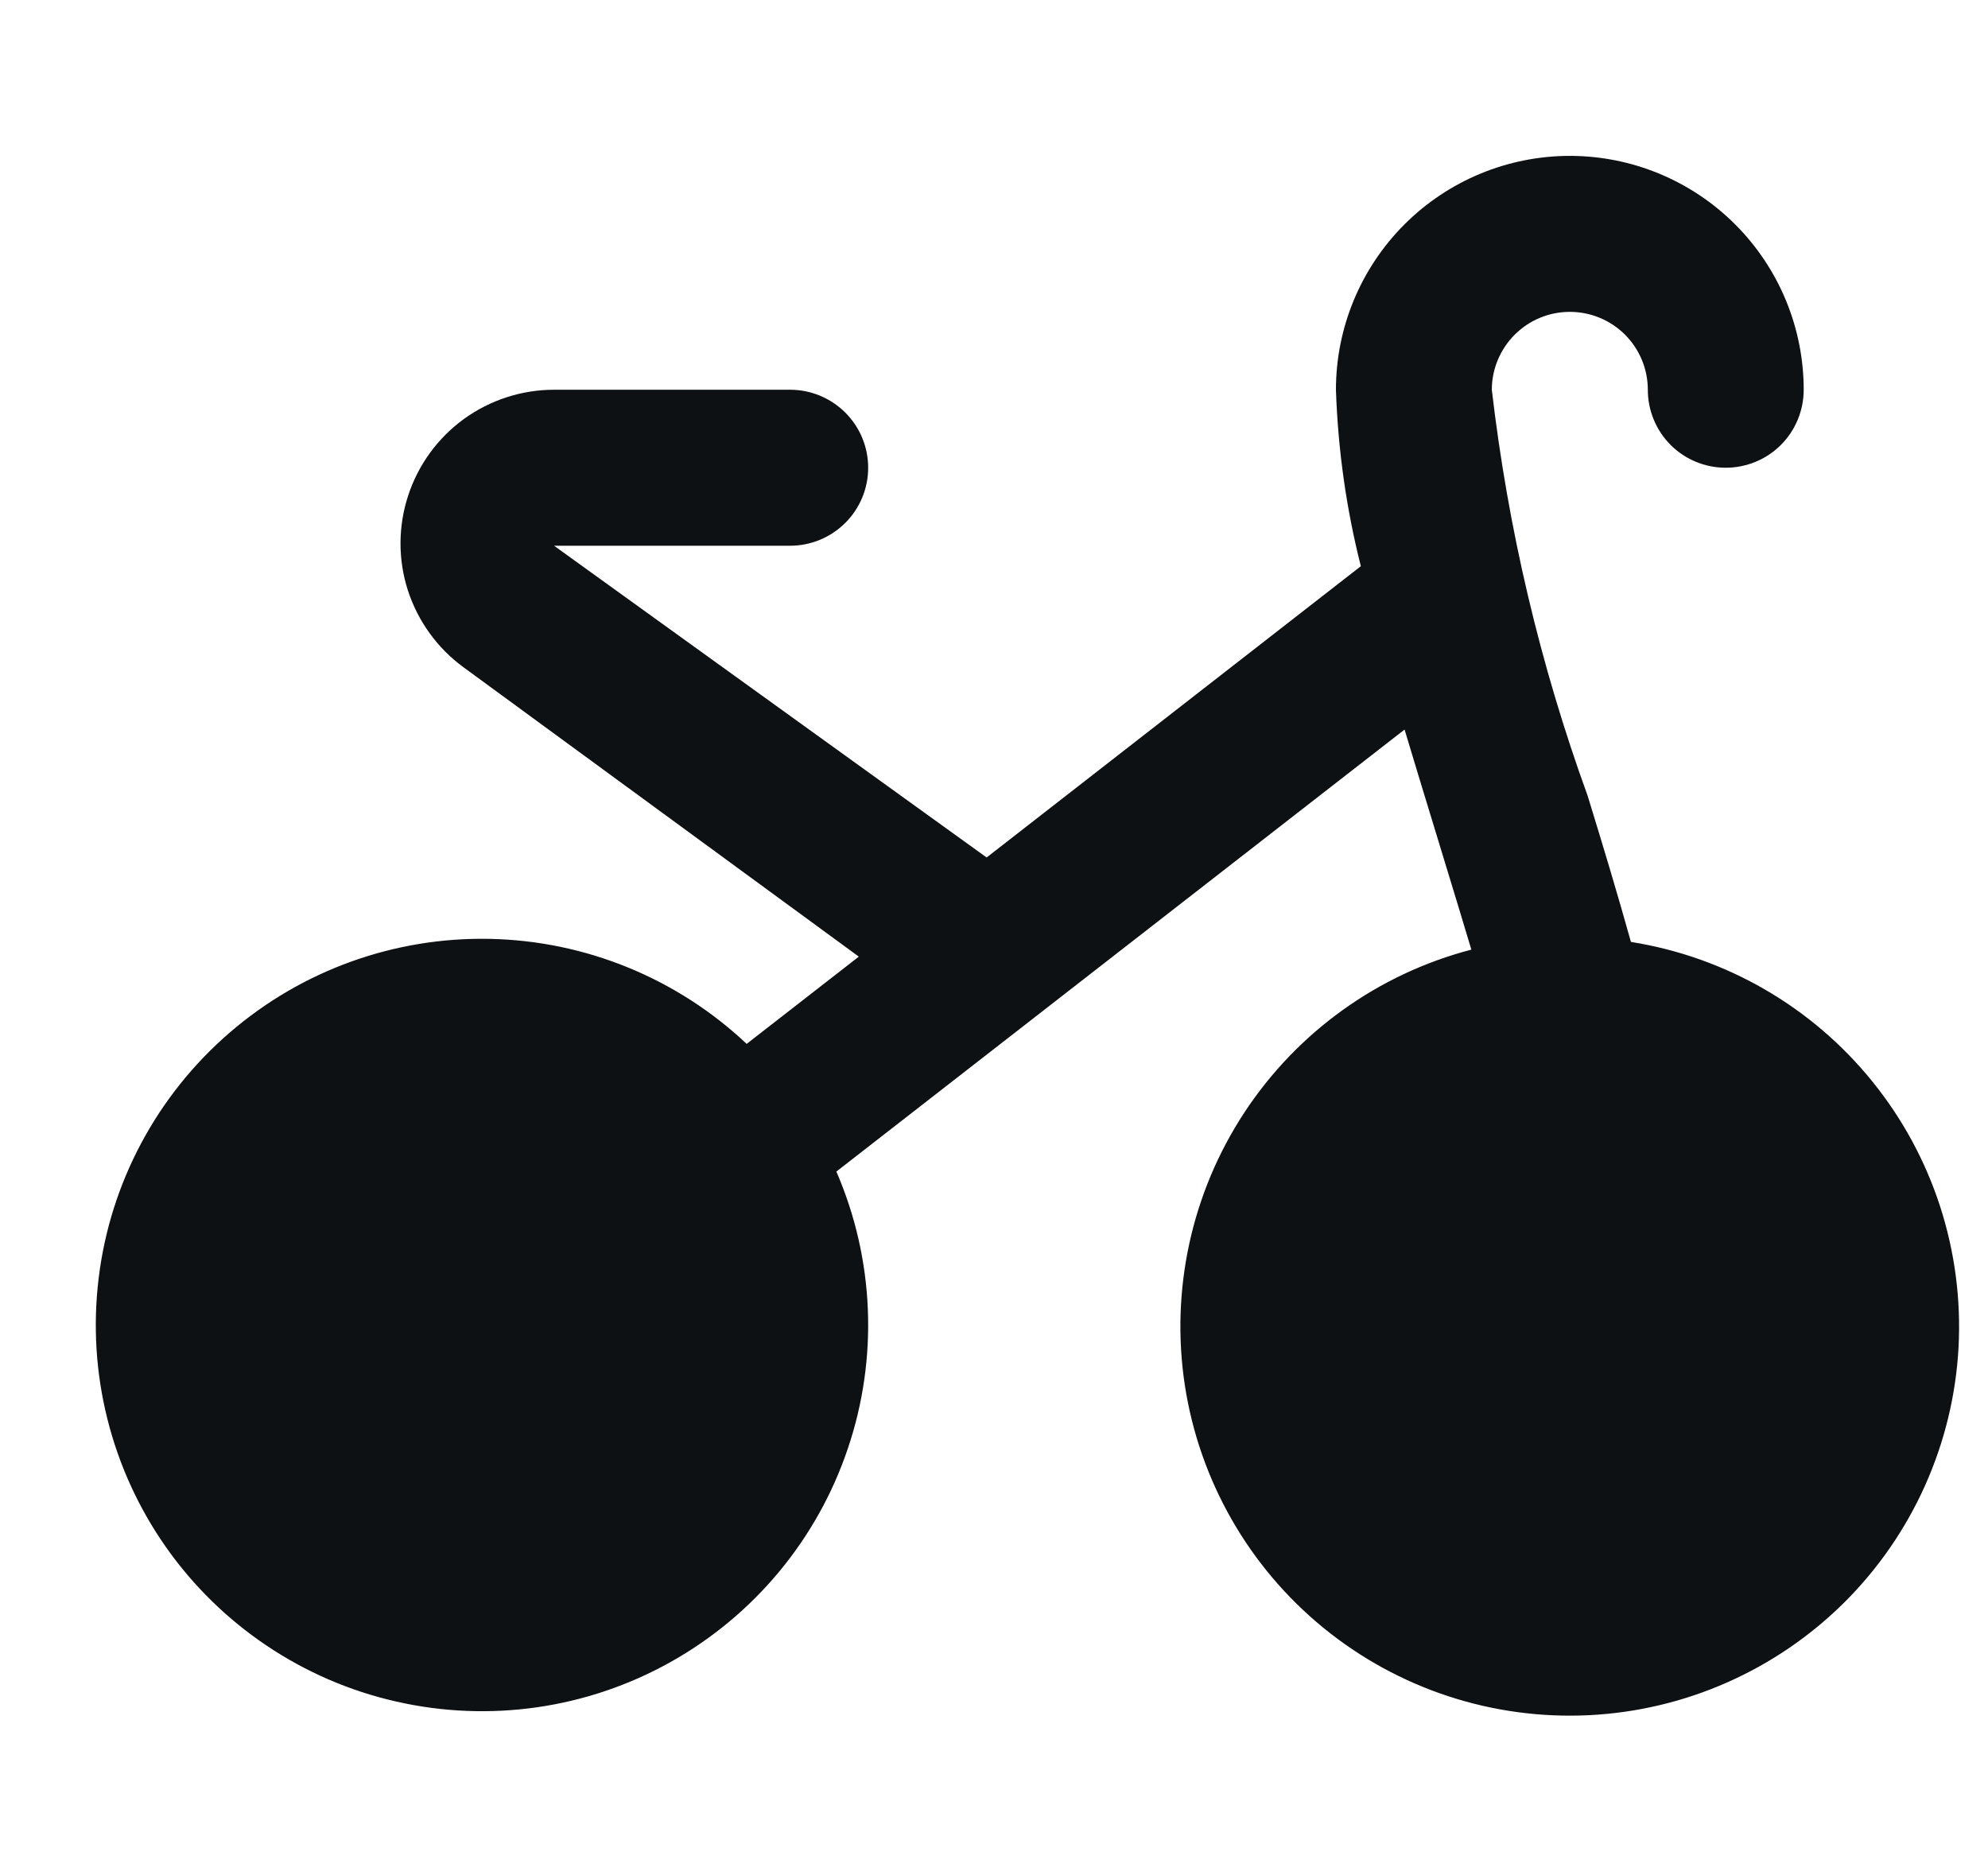 <svg width="17" height="16" viewBox="0 0 17 16" fill="none" xmlns="http://www.w3.org/2000/svg">
<g clip-path="url(#clip0_2_350)">
<path d="M13.946 8.053C13.837 7.662 13.713 7.249 13.576 6.804C13.169 5.683 12.895 4.518 12.757 3.333C12.757 3.157 12.828 2.987 12.953 2.862C13.078 2.737 13.247 2.667 13.424 2.667C13.601 2.667 13.771 2.737 13.896 2.862C14.021 2.987 14.091 3.157 14.091 3.333C14.091 3.51 14.161 3.68 14.286 3.805C14.411 3.93 14.581 4 14.757 4C14.934 4 15.104 3.93 15.229 3.805C15.354 3.68 15.424 3.51 15.424 3.333C15.424 2.803 15.213 2.294 14.838 1.919C14.463 1.544 13.954 1.333 13.424 1.333C12.894 1.333 12.385 1.544 12.01 1.919C11.635 2.294 11.424 2.803 11.424 3.333C11.441 3.842 11.512 4.348 11.637 4.842L8.437 7.333L4.738 4.667H6.757C6.934 4.667 7.104 4.596 7.229 4.471C7.354 4.346 7.424 4.177 7.424 4C7.424 3.823 7.354 3.654 7.229 3.529C7.104 3.404 6.934 3.333 6.757 3.333H4.738C4.461 3.333 4.191 3.421 3.967 3.583C3.743 3.746 3.576 3.975 3.49 4.239C3.404 4.502 3.403 4.786 3.488 5.049C3.574 5.313 3.74 5.543 3.963 5.706L7.344 8.181L6.385 8.927C5.79 8.366 5.008 8.046 4.19 8.029C3.372 8.012 2.577 8.299 1.959 8.835C1.341 9.37 0.943 10.116 0.844 10.928C0.744 11.74 0.949 12.56 1.418 13.229C1.888 13.898 2.59 14.37 3.387 14.551C4.185 14.733 5.021 14.613 5.735 14.213C6.449 13.813 6.989 13.163 7.25 12.388C7.512 11.614 7.477 10.769 7.152 10.019L12.011 6.239C12.105 6.557 12.496 7.829 12.582 8.121C11.785 8.329 11.094 8.825 10.641 9.514C10.189 10.202 10.008 11.033 10.132 11.847C10.257 12.661 10.679 13.4 11.317 13.921C11.955 14.442 12.763 14.708 13.586 14.668C14.408 14.628 15.187 14.284 15.771 13.704C16.355 13.123 16.703 12.346 16.748 11.524C16.792 10.701 16.531 9.892 16.013 9.251C15.496 8.61 14.759 8.184 13.946 8.055V8.053Z" fill="#0E1114"/>
</g>
<defs>
<clipPath id="clip0_2_350">
<rect width="16" height="16" fill="white" transform="translate(0.757)"/>
</clipPath>
</defs>
</svg>
